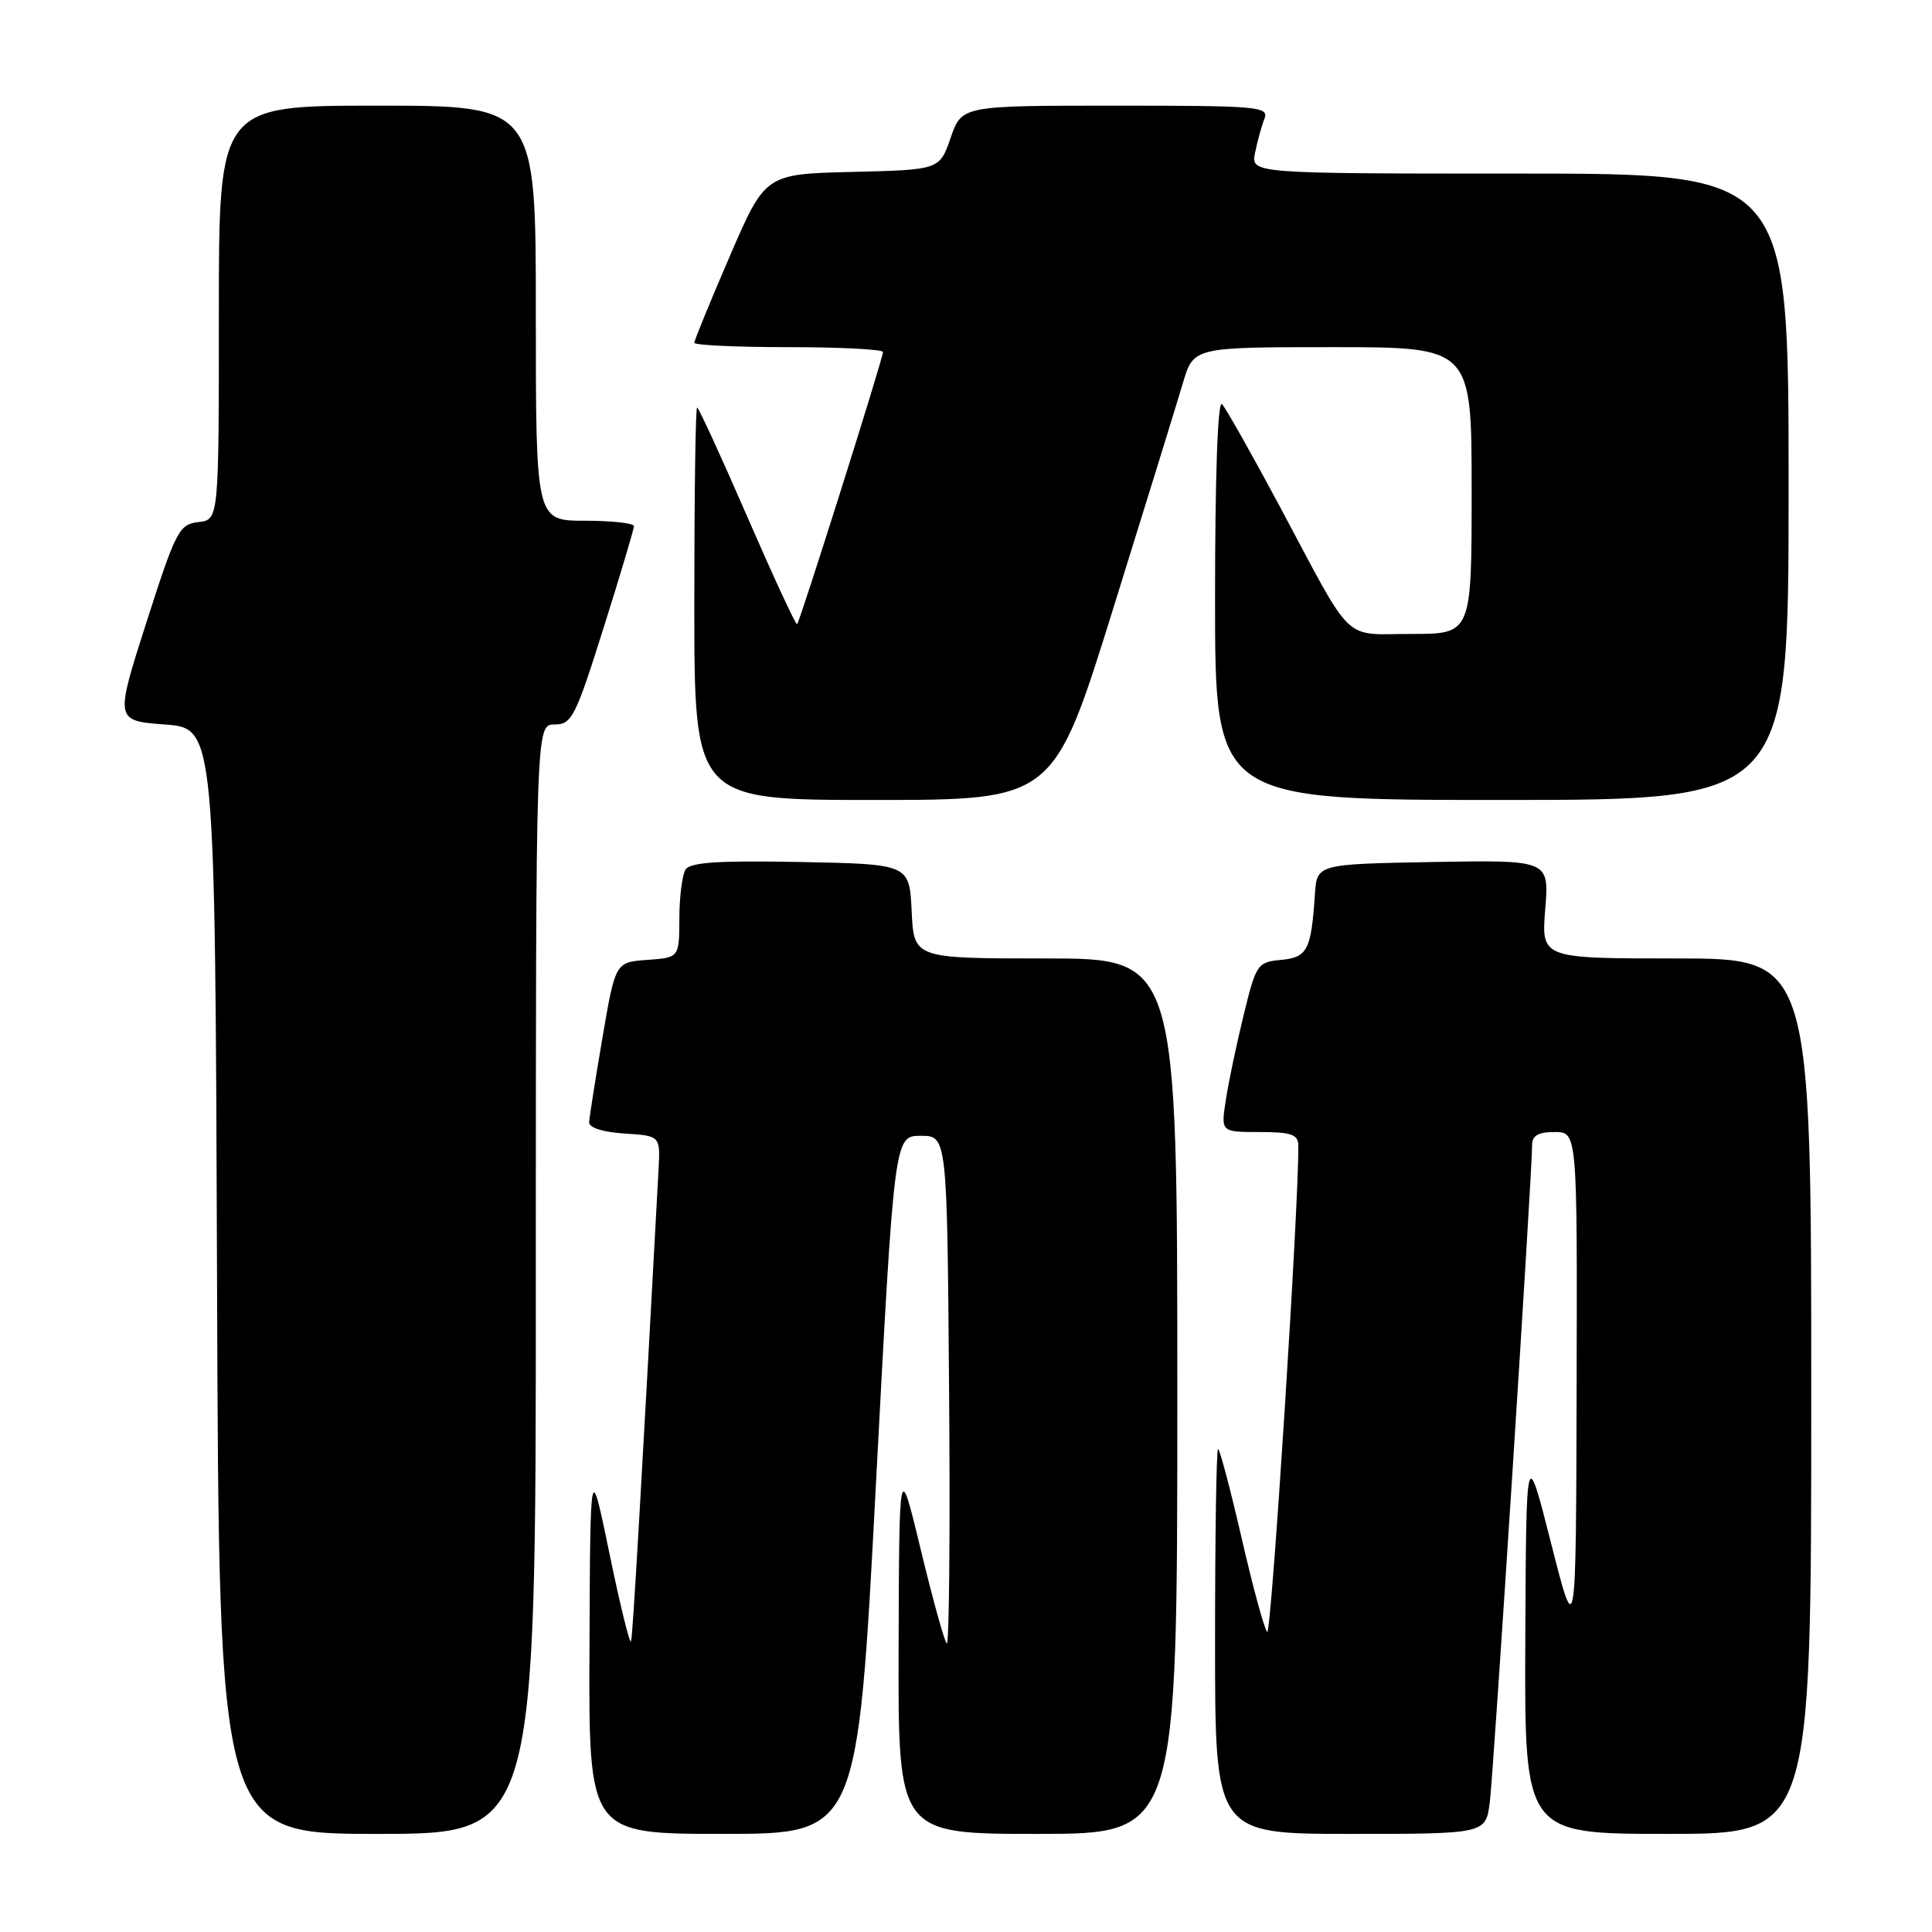 <?xml version="1.0" encoding="UTF-8" standalone="no"?>
<!DOCTYPE svg PUBLIC "-//W3C//DTD SVG 1.1//EN" "http://www.w3.org/Graphics/SVG/1.1/DTD/svg11.dtd" >
<svg xmlns="http://www.w3.org/2000/svg" xmlns:xlink="http://www.w3.org/1999/xlink" version="1.1" viewBox="0 0 256 256">
 <g >
 <path fill="currentColor"
d=" M 71.00 169.50 C 71.00 96.00 71.00 96.00 73.47 96.00 C 75.76 96.00 76.24 95.06 79.97 83.22 C 82.19 76.18 84.00 70.11 84.00 69.72 C 84.00 69.32 81.08 69.00 77.50 69.00 C 71.00 69.00 71.00 69.00 71.00 41.50 C 71.00 14.00 71.00 14.00 50.00 14.00 C 29.00 14.00 29.00 14.00 29.00 41.43 C 29.00 68.87 29.00 68.87 26.28 69.18 C 23.73 69.48 23.30 70.31 19.39 82.50 C 15.23 95.50 15.23 95.50 21.86 96.00 C 28.50 96.50 28.50 96.50 28.76 169.75 C 29.01 243.00 29.01 243.00 50.01 243.00 C 71.00 243.00 71.00 243.00 71.00 169.50 Z  M 116.06 196.75 C 118.50 150.50 118.50 150.50 122.00 150.50 C 125.50 150.50 125.50 150.50 125.76 184.43 C 125.91 203.09 125.77 218.10 125.45 217.78 C 125.13 217.46 123.58 211.87 122.01 205.35 C 119.15 193.50 119.15 193.50 119.07 218.25 C 119.00 243.00 119.00 243.00 137.50 243.00 C 156.00 243.00 156.00 243.00 156.00 185.00 C 156.00 127.00 156.00 127.00 138.55 127.00 C 121.10 127.00 121.10 127.00 120.80 120.75 C 120.50 114.50 120.50 114.50 106.08 114.22 C 95.21 114.01 91.45 114.26 90.84 115.22 C 90.40 115.92 90.02 118.84 90.02 121.69 C 90.00 126.89 90.00 126.89 85.77 127.19 C 81.54 127.50 81.54 127.50 79.83 137.50 C 78.89 143.00 78.10 148.04 78.06 148.70 C 78.02 149.42 79.86 150.01 82.75 150.20 C 87.50 150.50 87.50 150.50 87.26 155.00 C 84.95 197.65 83.85 216.68 83.62 217.47 C 83.47 218.00 82.20 212.83 80.78 205.97 C 78.21 193.50 78.21 193.50 78.11 218.25 C 78.00 243.00 78.00 243.00 95.81 243.00 C 113.63 243.00 113.63 243.00 116.06 196.75 Z  M 197.41 238.75 C 197.92 234.70 203.02 155.41 203.01 151.75 C 203.00 150.47 203.81 150.00 206.00 150.00 C 209.00 150.00 209.00 150.00 208.91 183.75 C 208.83 217.50 208.83 217.50 205.53 204.50 C 202.23 191.50 202.23 191.50 202.11 217.25 C 202.00 243.00 202.00 243.00 221.00 243.00 C 240.00 243.00 240.00 243.00 240.00 185.00 C 240.00 127.00 240.00 127.00 222.12 127.00 C 204.23 127.00 204.23 127.00 204.75 120.47 C 205.28 113.95 205.28 113.95 189.89 114.22 C 174.50 114.50 174.50 114.50 174.23 118.50 C 173.74 125.91 173.25 126.85 169.75 127.19 C 166.61 127.49 166.44 127.75 164.79 134.50 C 163.85 138.35 162.78 143.41 162.43 145.75 C 161.77 150.00 161.77 150.00 166.89 150.00 C 171.08 150.00 172.01 150.32 172.03 151.75 C 172.16 158.95 168.45 216.84 167.91 216.25 C 167.52 215.84 165.99 210.21 164.51 203.75 C 163.02 197.29 161.62 192.00 161.40 192.00 C 161.18 192.00 161.00 203.47 161.00 217.50 C 161.00 243.00 161.00 243.00 178.94 243.00 C 196.88 243.00 196.88 243.00 197.41 238.75 Z  M 147.47 80.75 C 151.80 66.86 155.97 53.36 156.74 50.75 C 158.15 46.00 158.15 46.00 176.58 46.00 C 195.00 46.00 195.00 46.00 195.00 65.00 C 195.00 84.00 195.00 84.00 187.02 84.00 C 177.75 84.00 179.51 85.71 169.52 67.00 C 165.84 60.12 162.42 54.07 161.92 53.55 C 161.36 52.97 161.00 63.05 161.00 79.30 C 161.00 106.00 161.00 106.00 199.00 106.00 C 237.00 106.00 237.00 106.00 237.00 64.50 C 237.00 23.00 237.00 23.00 201.38 23.00 C 165.75 23.00 165.75 23.00 166.30 20.25 C 166.61 18.74 167.16 16.71 167.54 15.75 C 168.17 14.12 166.83 14.00 147.83 14.00 C 127.44 14.00 127.44 14.00 125.97 18.25 C 124.50 22.50 124.50 22.50 112.95 22.78 C 101.40 23.06 101.40 23.06 96.70 33.95 C 94.11 39.94 92.00 45.11 92.00 45.42 C 92.00 45.74 97.62 46.00 104.50 46.00 C 111.38 46.00 117.00 46.29 117.00 46.65 C 117.00 47.49 106.01 82.33 105.62 82.71 C 105.46 82.87 102.50 76.47 99.03 68.50 C 95.57 60.52 92.57 54.00 92.37 54.00 C 92.16 54.00 92.00 65.70 92.00 80.00 C 92.00 106.00 92.00 106.00 115.81 106.00 C 139.61 106.00 139.61 106.00 147.47 80.75 Z "/>
</g>
</svg>